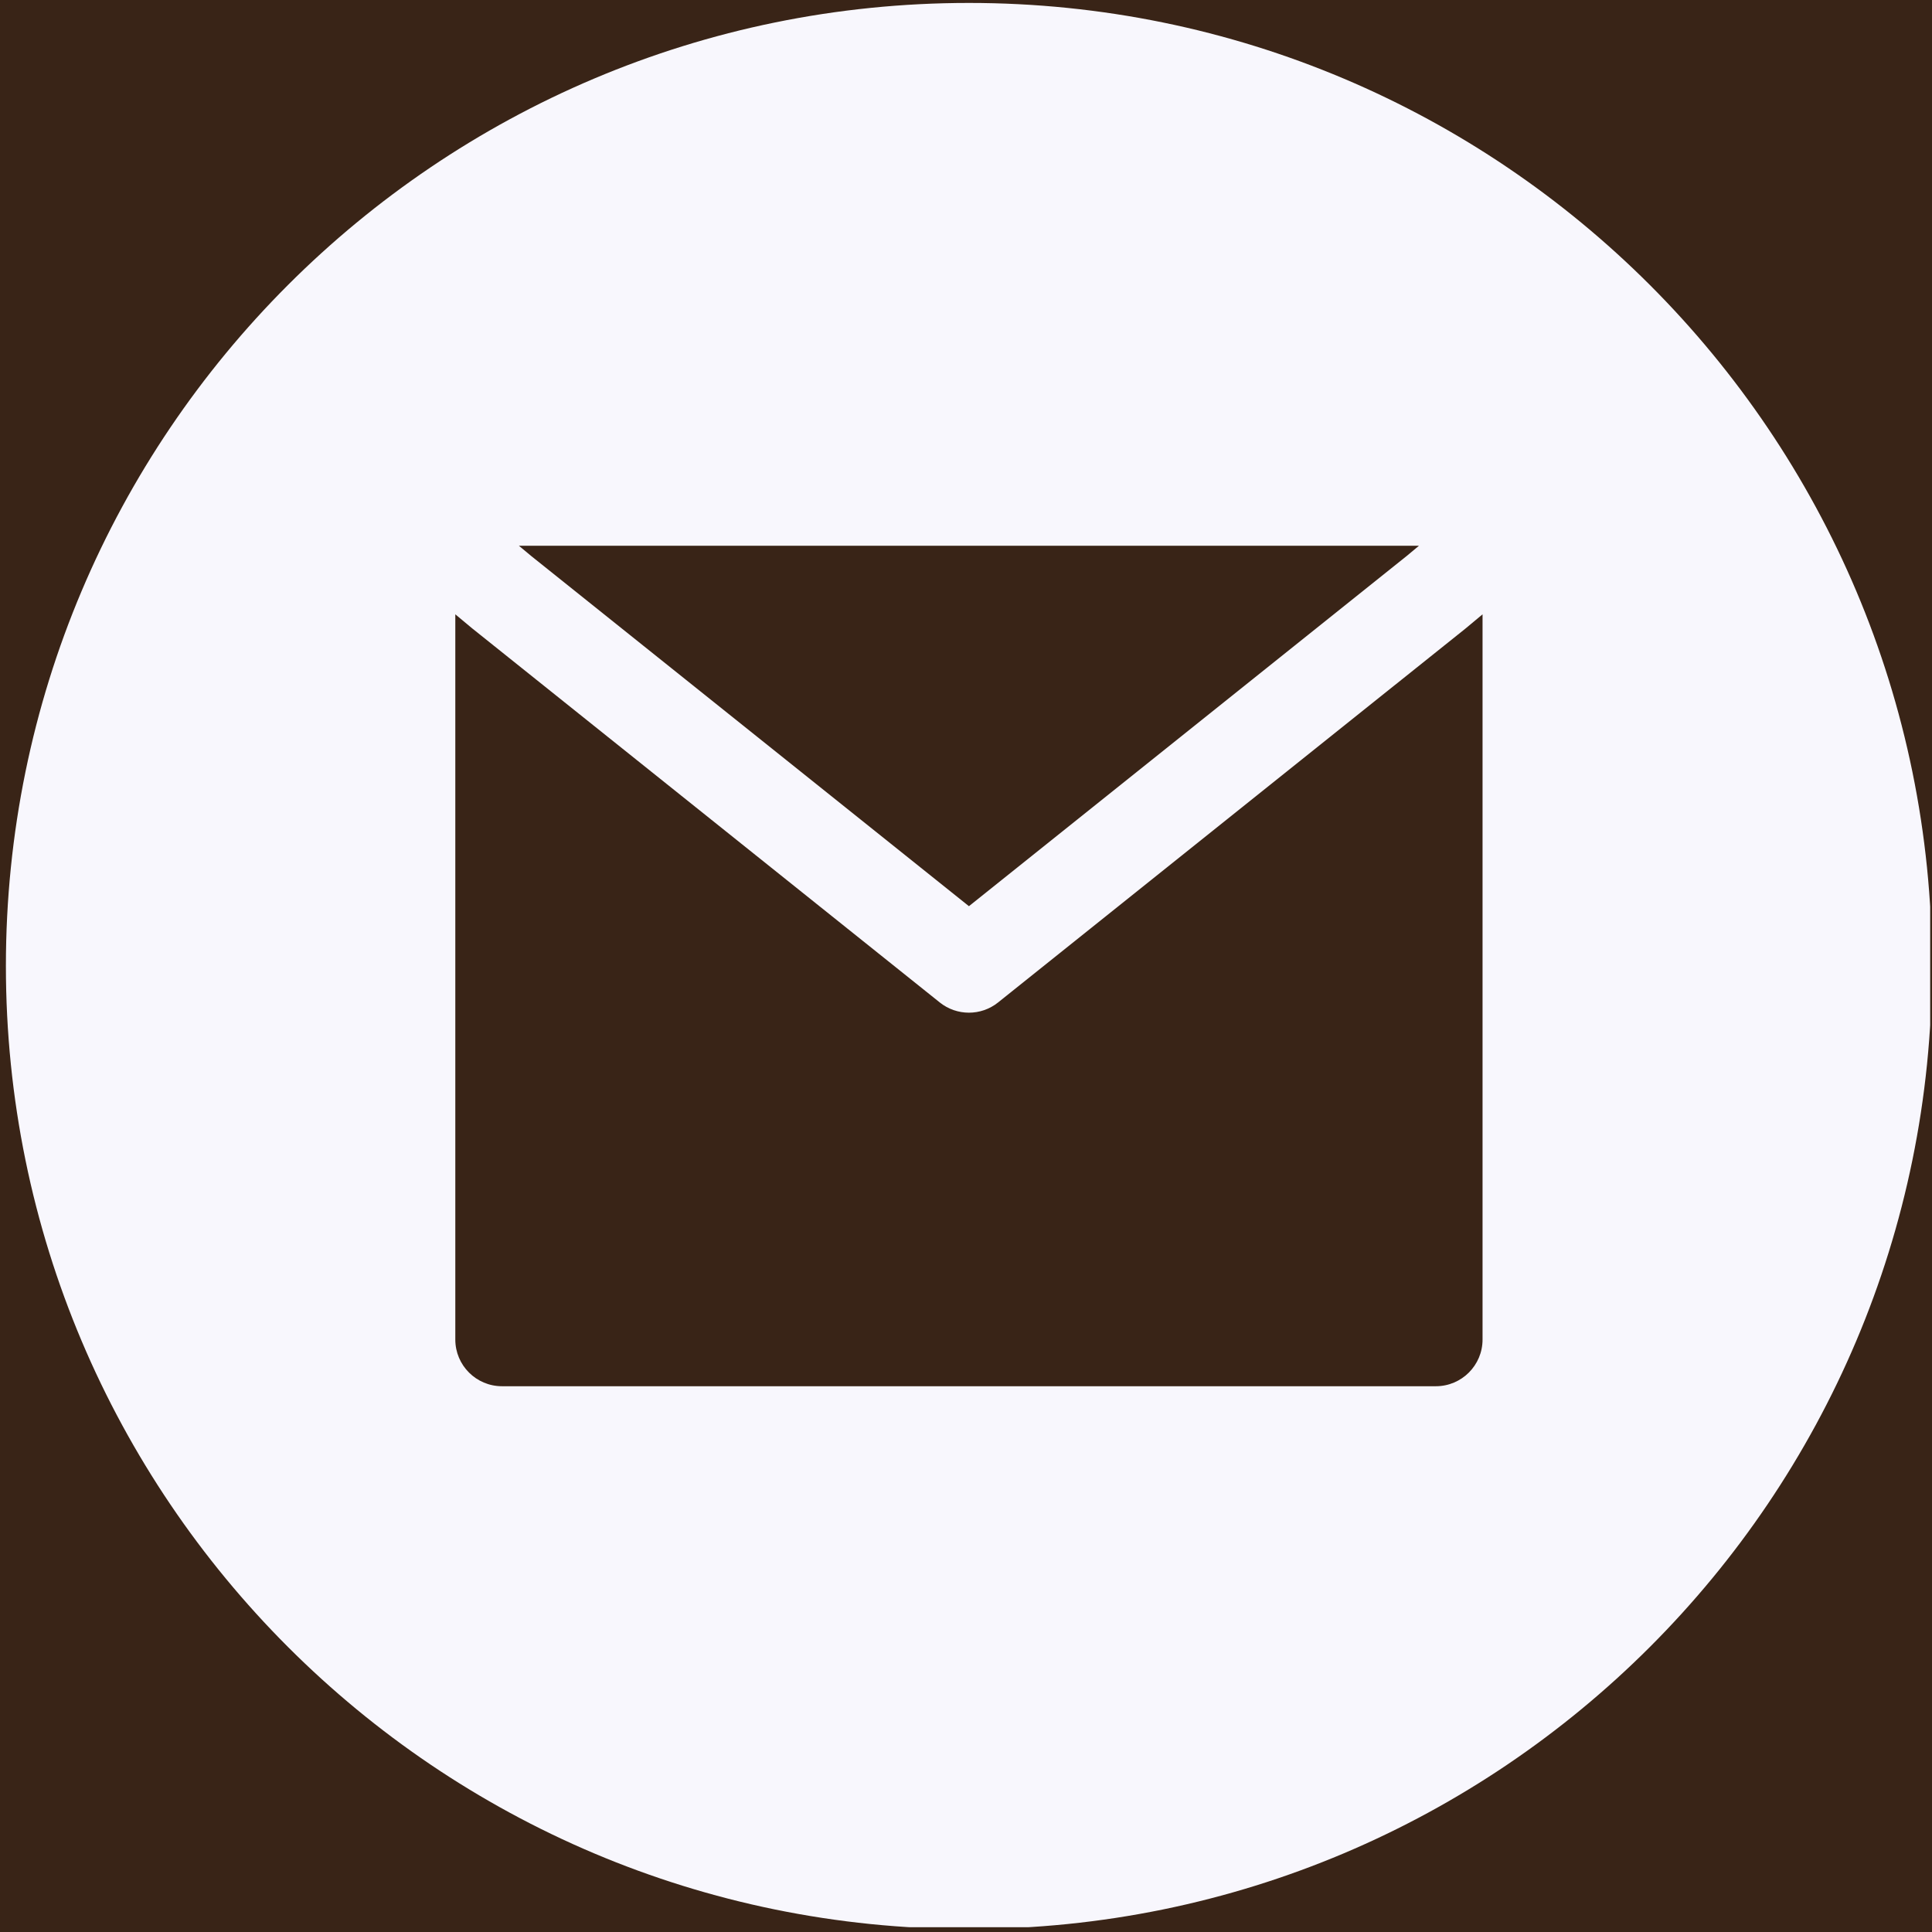<svg xmlns="http://www.w3.org/2000/svg" xmlns:xlink="http://www.w3.org/1999/xlink" width="500" zoomAndPan="magnify" viewBox="0 0 375 375" height="500" preserveAspectRatio="xMidYMid meet" version="1.0"><rect x="0" y="0" width="375" height="375" fill="#808080" stroke="none"/><defs><clipPath id="701327704e"><path d="M 1.145 0.57 L 374.645 0.57 L 374.645 374.07 L 1.145 374.07 Z M 1.145 0.57 " clip-rule="nonzero"/></clipPath></defs><rect x="-37.5" width="450" fill="#ffffff" y="-37.5" height="450" fill-opacity="0"/><rect x="-37.5" width="450" fill="#392417" y="-37.5" height="450" fill-opacity="1"/><g clip-path="url(#701327704e)"><path fill="#F8F7FD" d="M 188.07 374.422 C 291.305 374.422 374.996 290.734 374.996 187.496 C 374.996 84.262 291.305 0.57 188.07 0.57 C 84.832 0.57 1.145 84.262 1.145 187.496 C 1.145 290.734 84.832 374.422 188.07 374.422 Z M 103.172 107.973 L 188.07 175.891 L 272.969 107.973 L 275.418 105.93 L 100.719 105.93 Z M 284.504 121.957 L 287.762 119.238 L 287.762 260.004 C 287.762 265.008 283.707 269.066 278.699 269.066 L 97.438 269.066 C 92.434 269.066 88.375 265.008 88.375 260.004 L 88.375 119.238 L 91.637 121.957 L 91.777 122.07 L 182.406 194.574 C 185.719 197.223 190.422 197.223 193.73 194.574 L 284.363 122.07 Z M 284.504 121.957 " fill-opacity="1" fill-rule="evenodd"/></g></svg>